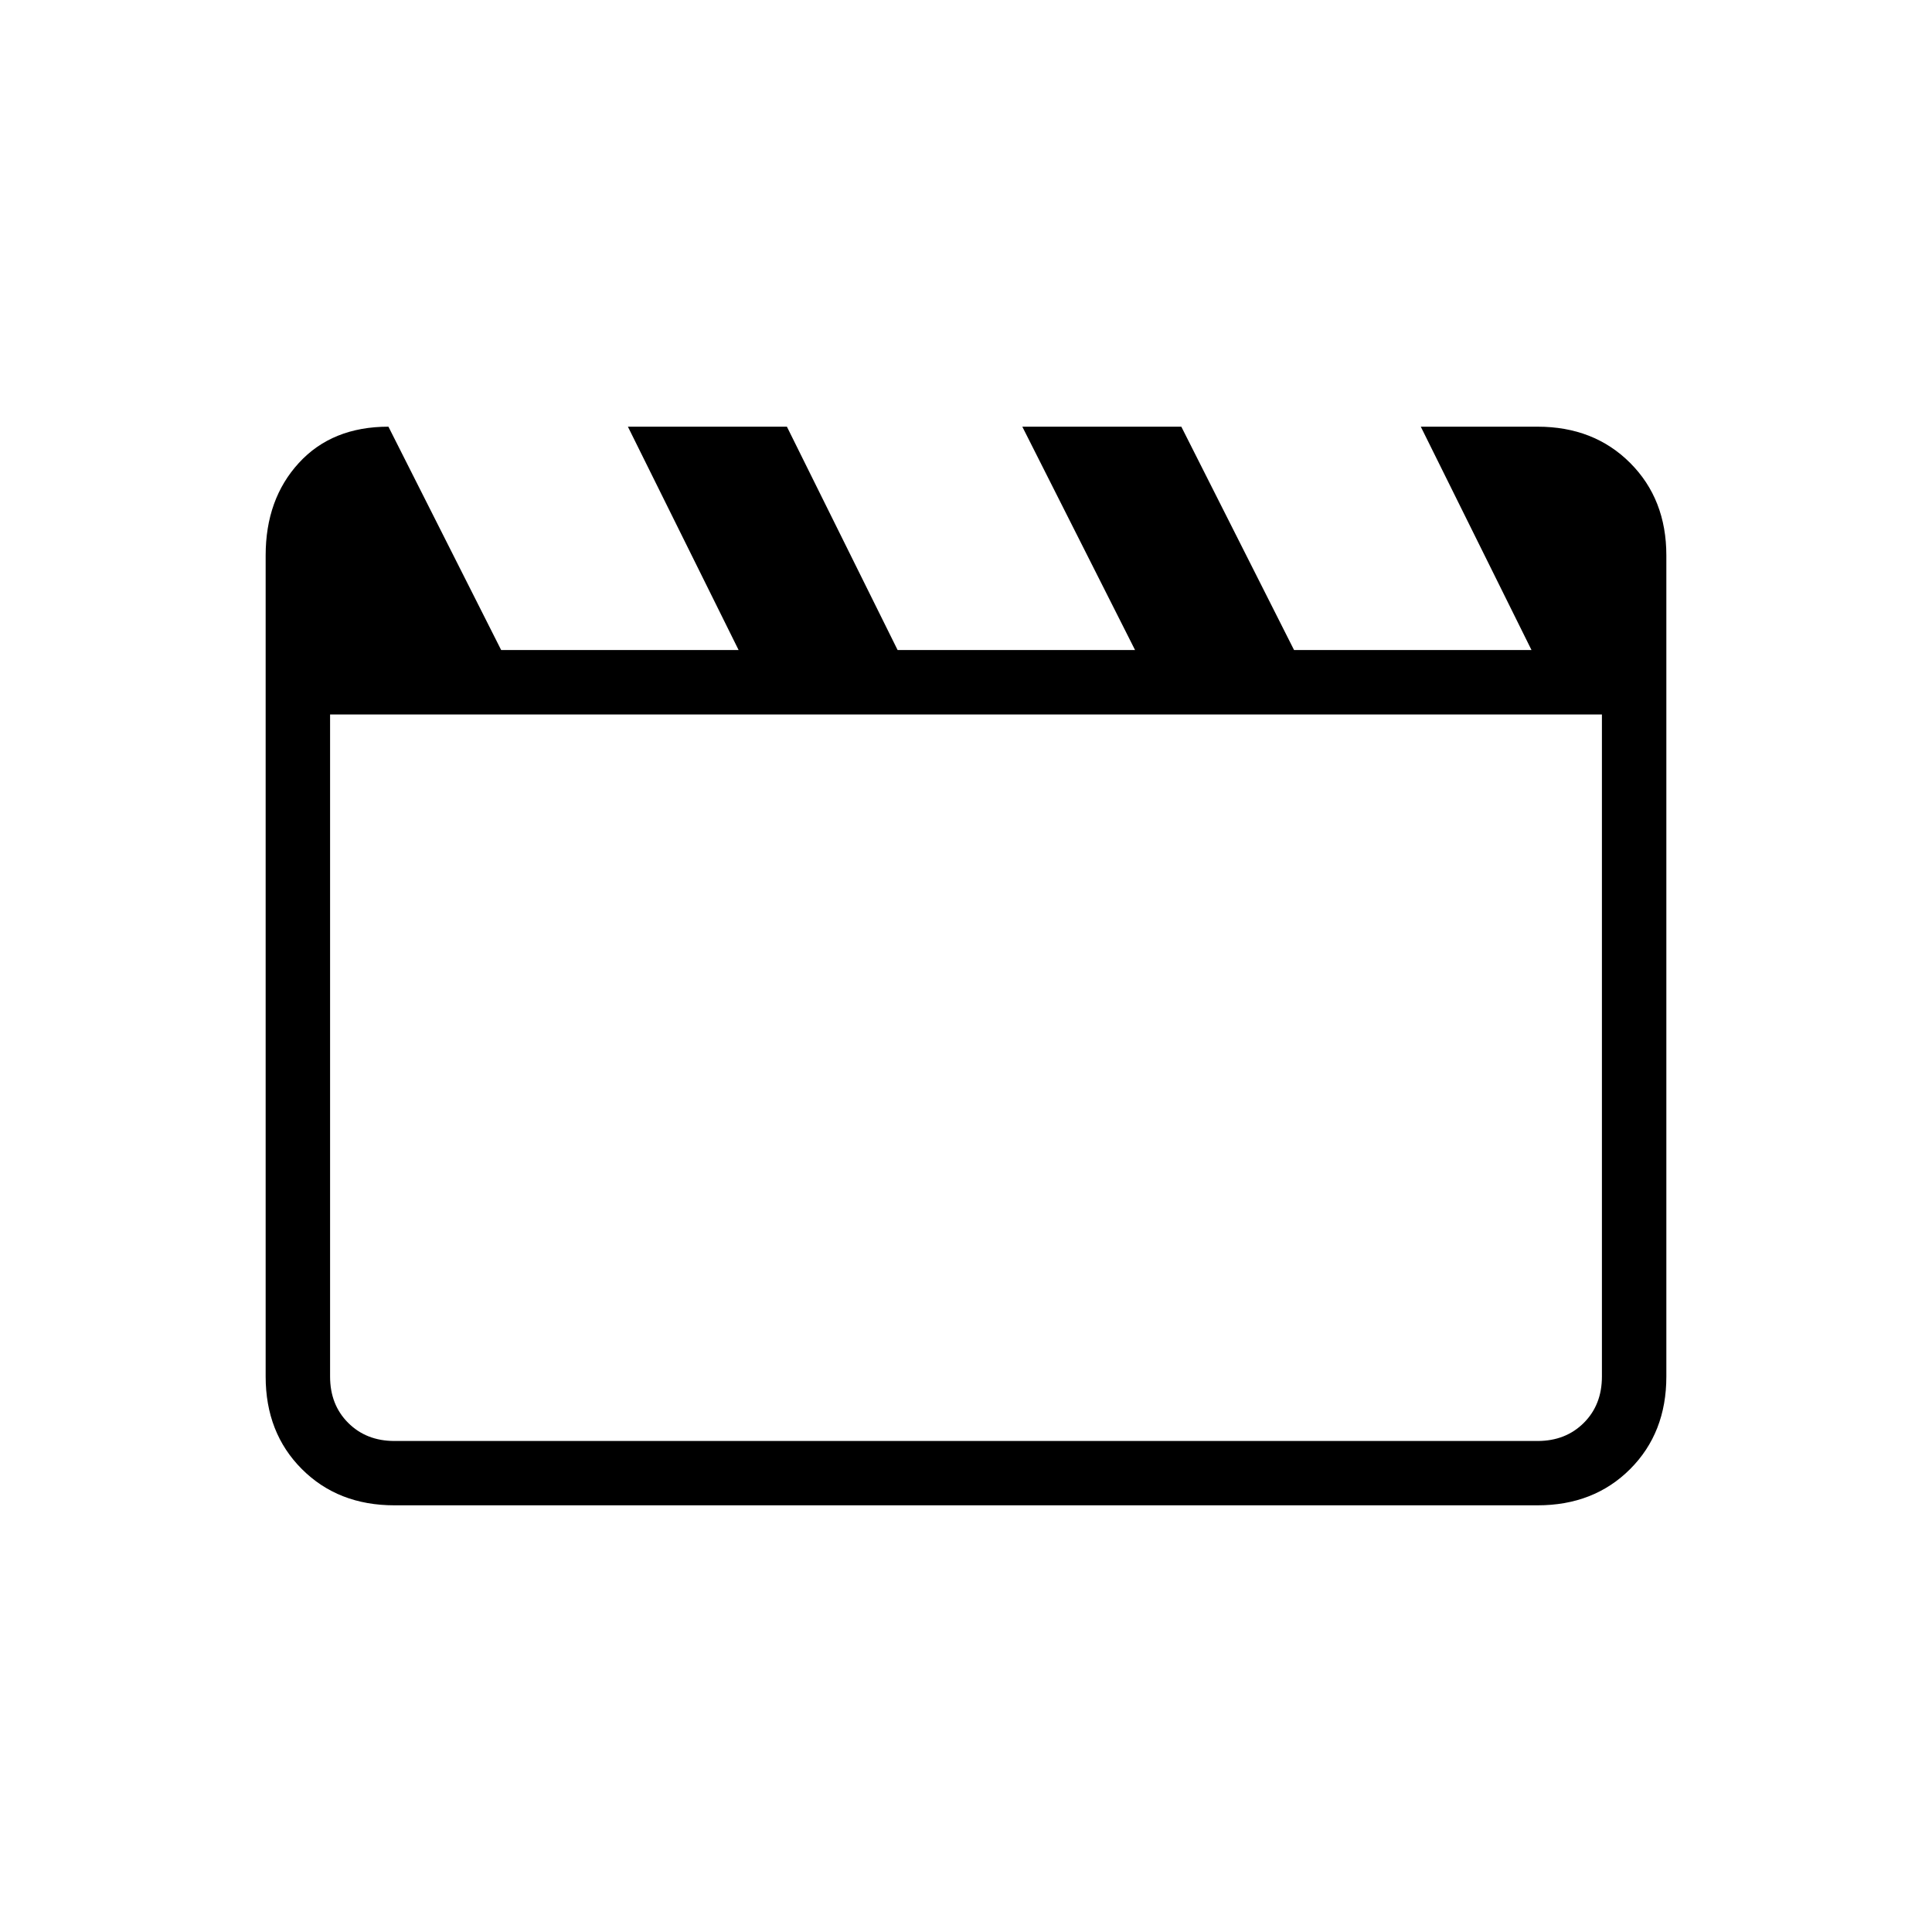 <svg xmlns="http://www.w3.org/2000/svg" height="20" width="20"><path d="m4.021 4.417 1.167 2.312h2.458L6.5 4.417h1.646l1.146 2.312h2.458l-1.167-2.312h1.646l1.167 2.312h2.458l-1.146-2.312h1.209q.583 0 .958.375t.375.958v8.5q0 .583-.375.958t-.958.375H4.083q-.583 0-.958-.375t-.375-.958v-8.5q0-.583.344-.958t.927-.375Zm-.604 2.979v6.854q0 .292.187.479.188.188.479.188h11.834q.291 0 .479-.188.187-.187.187-.479V7.396Zm0 0v7.521-.667Z"/></svg>
